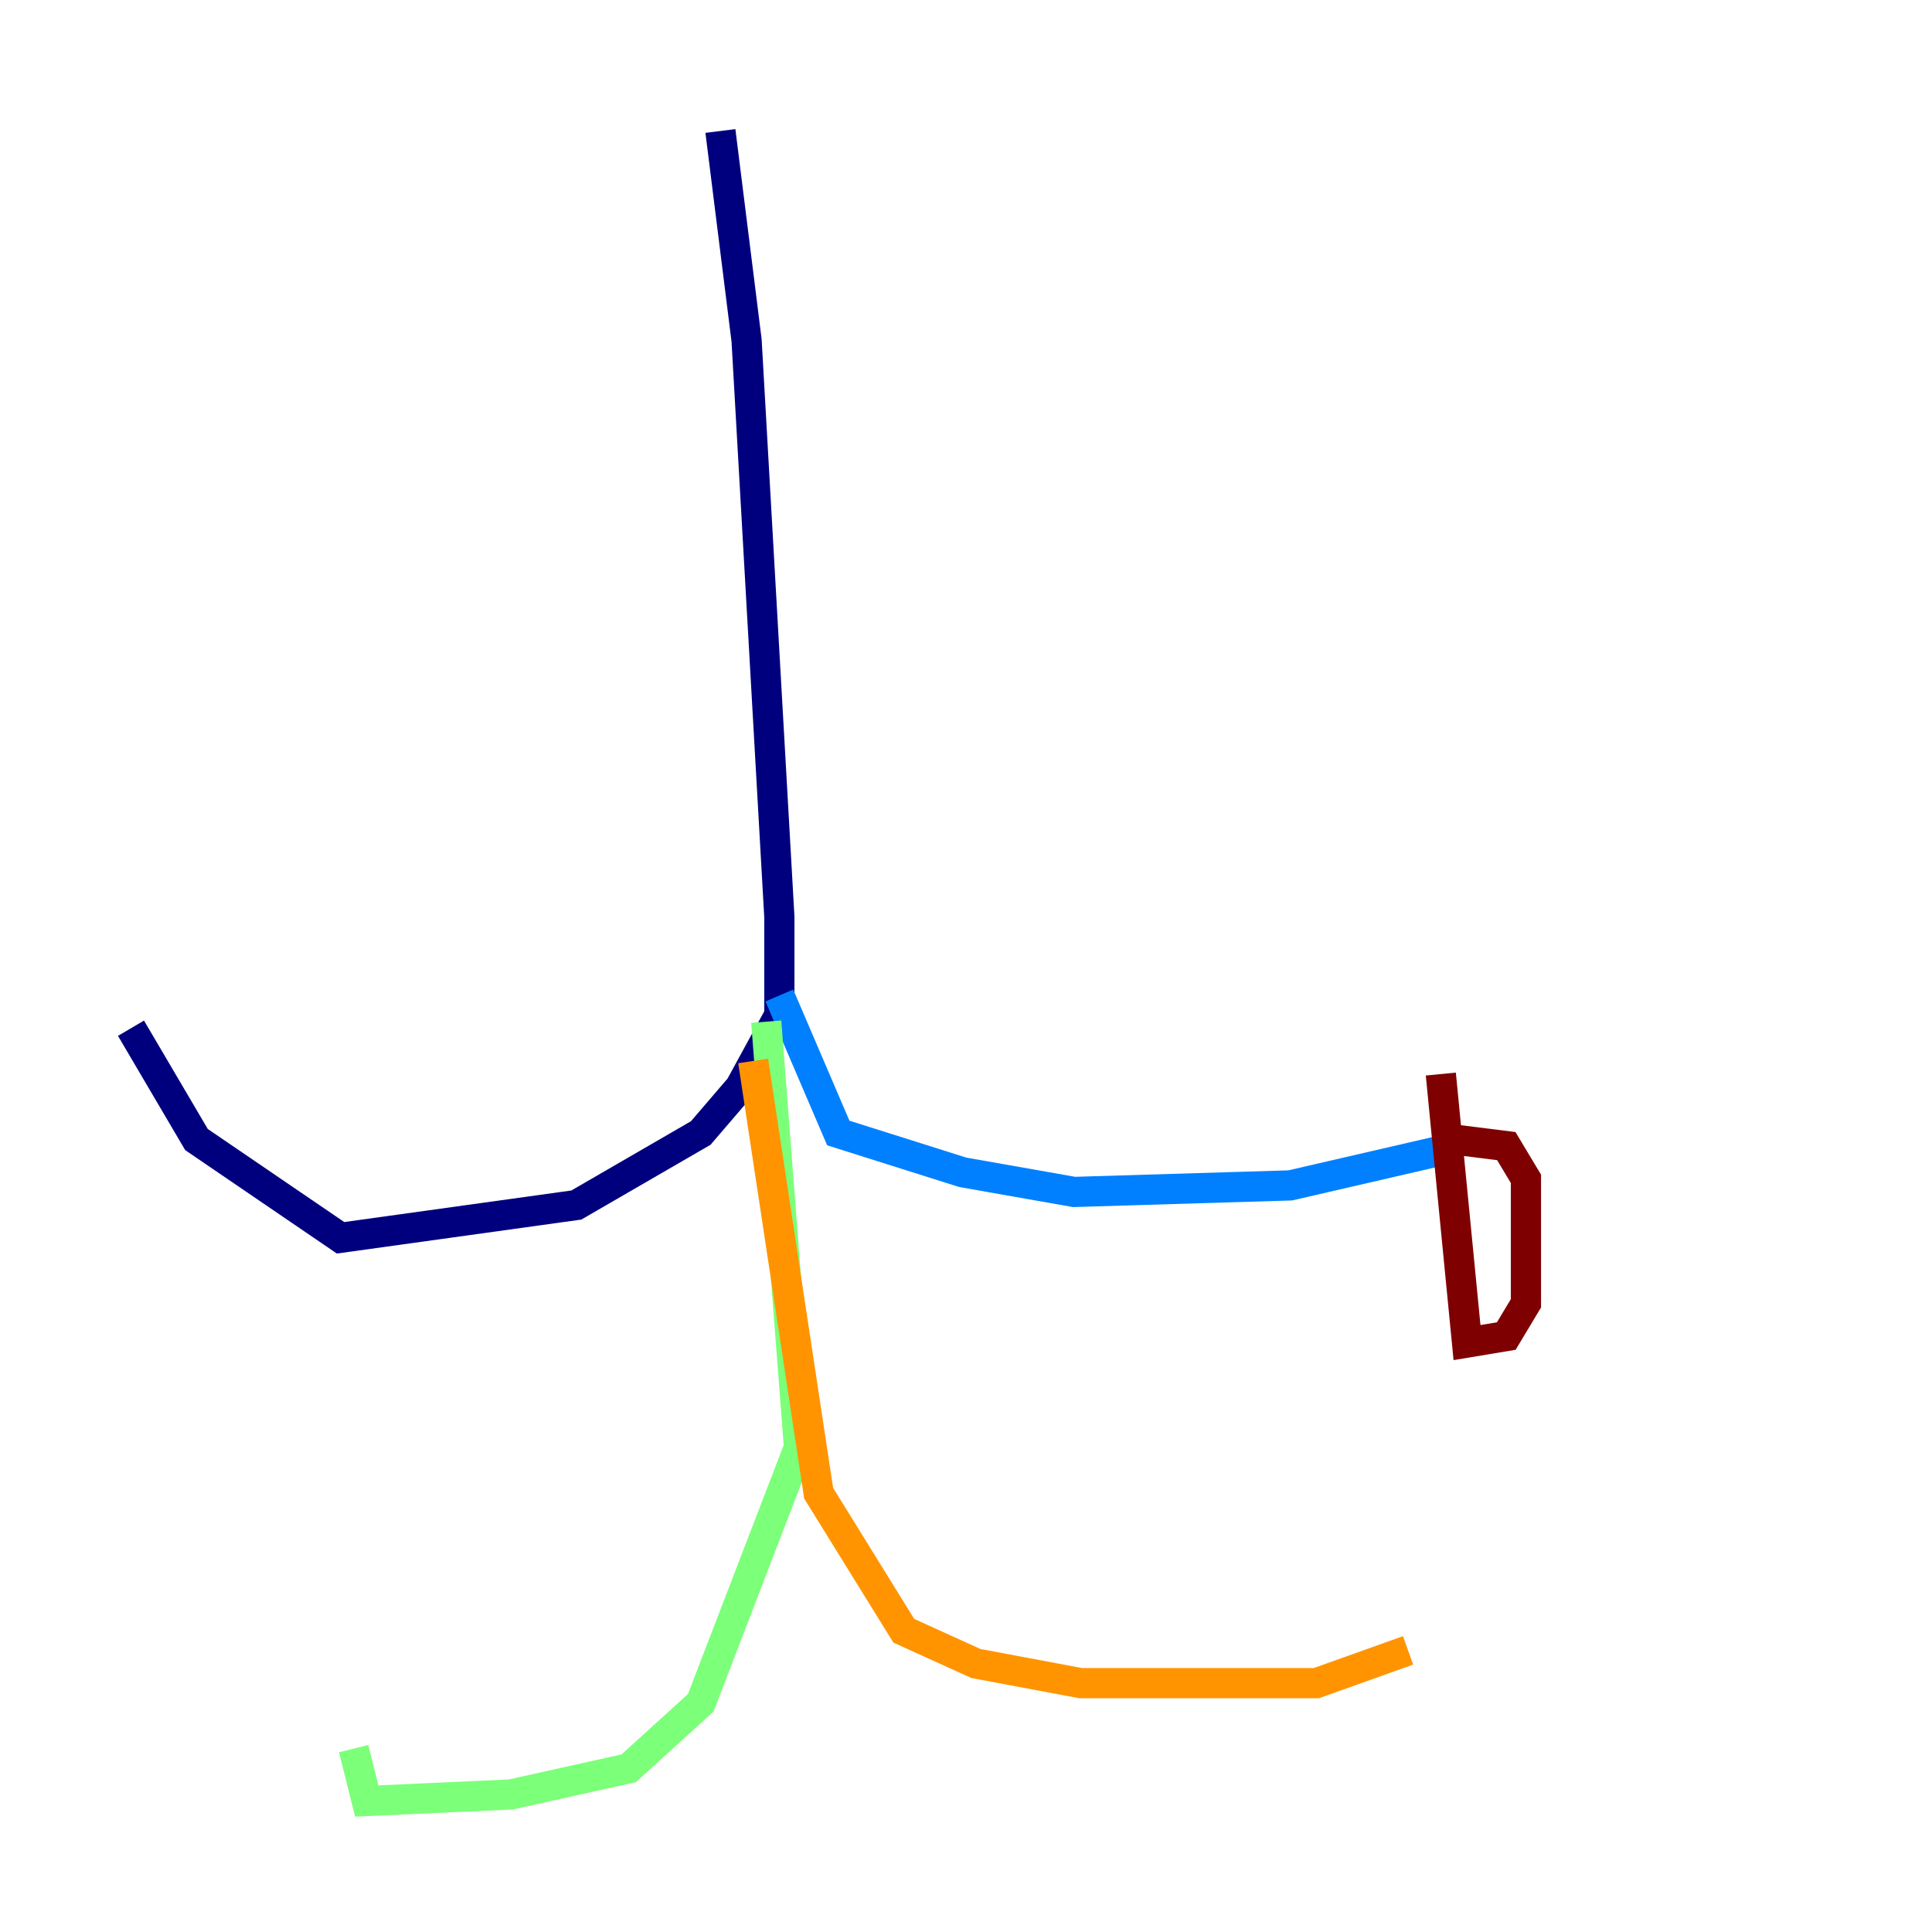 <?xml version="1.0" encoding="utf-8" ?>
<svg baseProfile="tiny" height="128" version="1.2" viewBox="0,0,128,128" width="128" xmlns="http://www.w3.org/2000/svg" xmlns:ev="http://www.w3.org/2001/xml-events" xmlns:xlink="http://www.w3.org/1999/xlink"><defs /><polyline fill="none" points="47.729,8.678 49.464,22.563 51.634,60.746 51.634,67.254 49.031,72.027 46.427,75.064 38.183,79.837 22.563,82.007 13.017,75.498 8.678,68.122" stroke="#00007f" stroke-width="2" /><polyline fill="none" points="51.634,65.953 55.539,75.064 63.783,77.668 71.159,78.969 85.478,78.536 96.759,75.932" stroke="#0080ff" stroke-width="2" /><polyline fill="none" points="50.766,67.688 52.936,95.891 46.427,112.814 41.654,117.153 33.844,118.888 24.298,119.322 23.43,115.851" stroke="#7cff79" stroke-width="2" /><polyline fill="none" points="49.898,70.291 54.237,98.929 59.878,108.041 64.651,110.21 71.593,111.512 87.214,111.512 93.288,109.342" stroke="#ff9400" stroke-width="2" /><polyline fill="none" points="96.325,75.498 99.797,75.932 101.098,78.102 101.098,86.346 99.797,88.515 97.193,88.949 95.458,71.159" stroke="#7f0000" stroke-width="2" /></svg>